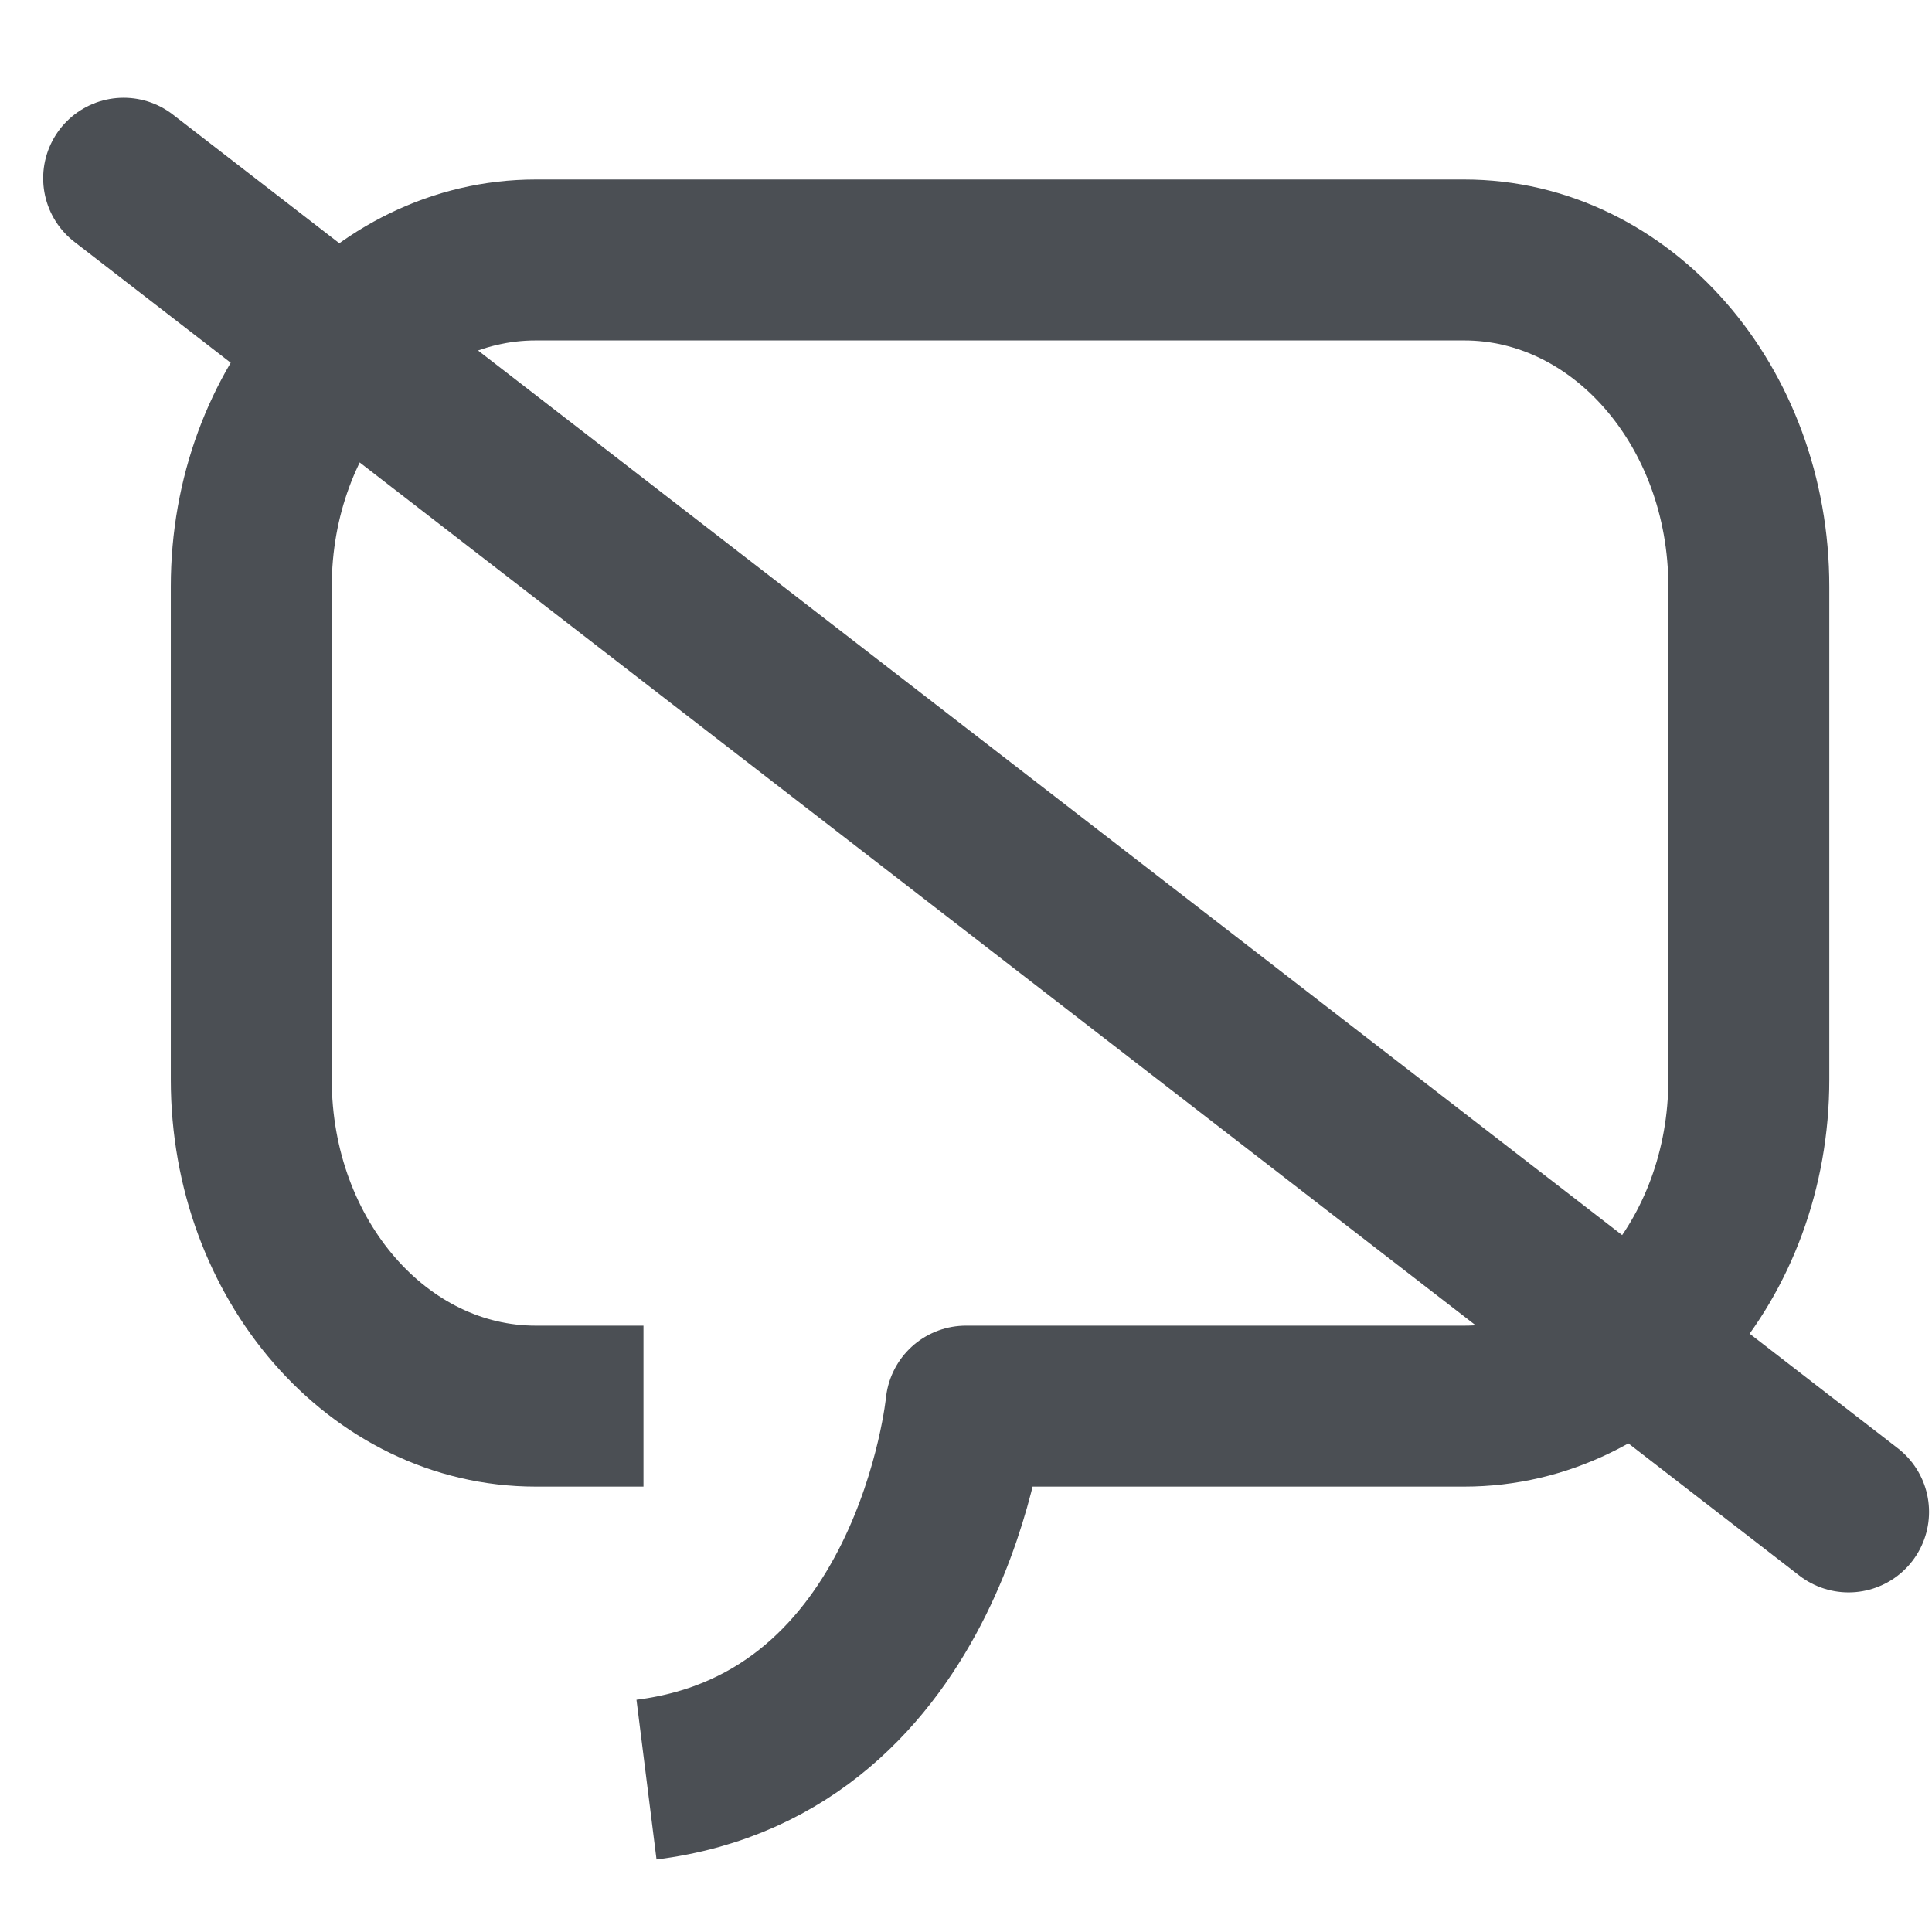 <svg width="16" height="16" viewBox="0 0 16 16" fill="none" xmlns="http://www.w3.org/2000/svg">
<g clip-path="url(#clip0_31_56)">
<path d="M5.354 14.738C7.728 14.44 8 11.645 8 11.645H12.126C13.428 11.645 14.483 10.435 14.483 8.94V4.858C14.483 3.364 13.428 2.153 12.126 2.153H4.437C3.135 2.153 2.081 3.364 2.081 4.858V8.94C2.081 10.435 3.135 11.645 4.437 11.645H5.329" stroke="#4B4F54" stroke-width="1.333" stroke-linejoin="round"/>
<path d="M15.309 12.521L1.024 1.476" stroke="#4B4F54" stroke-width="1.333" stroke-linecap="round" stroke-linejoin="round"/>
</g>
<defs>
<clipPath id="clip0_31_56">
<rect width="16" height="16" fill="white"/>
</clipPath>
</defs>
</svg>
